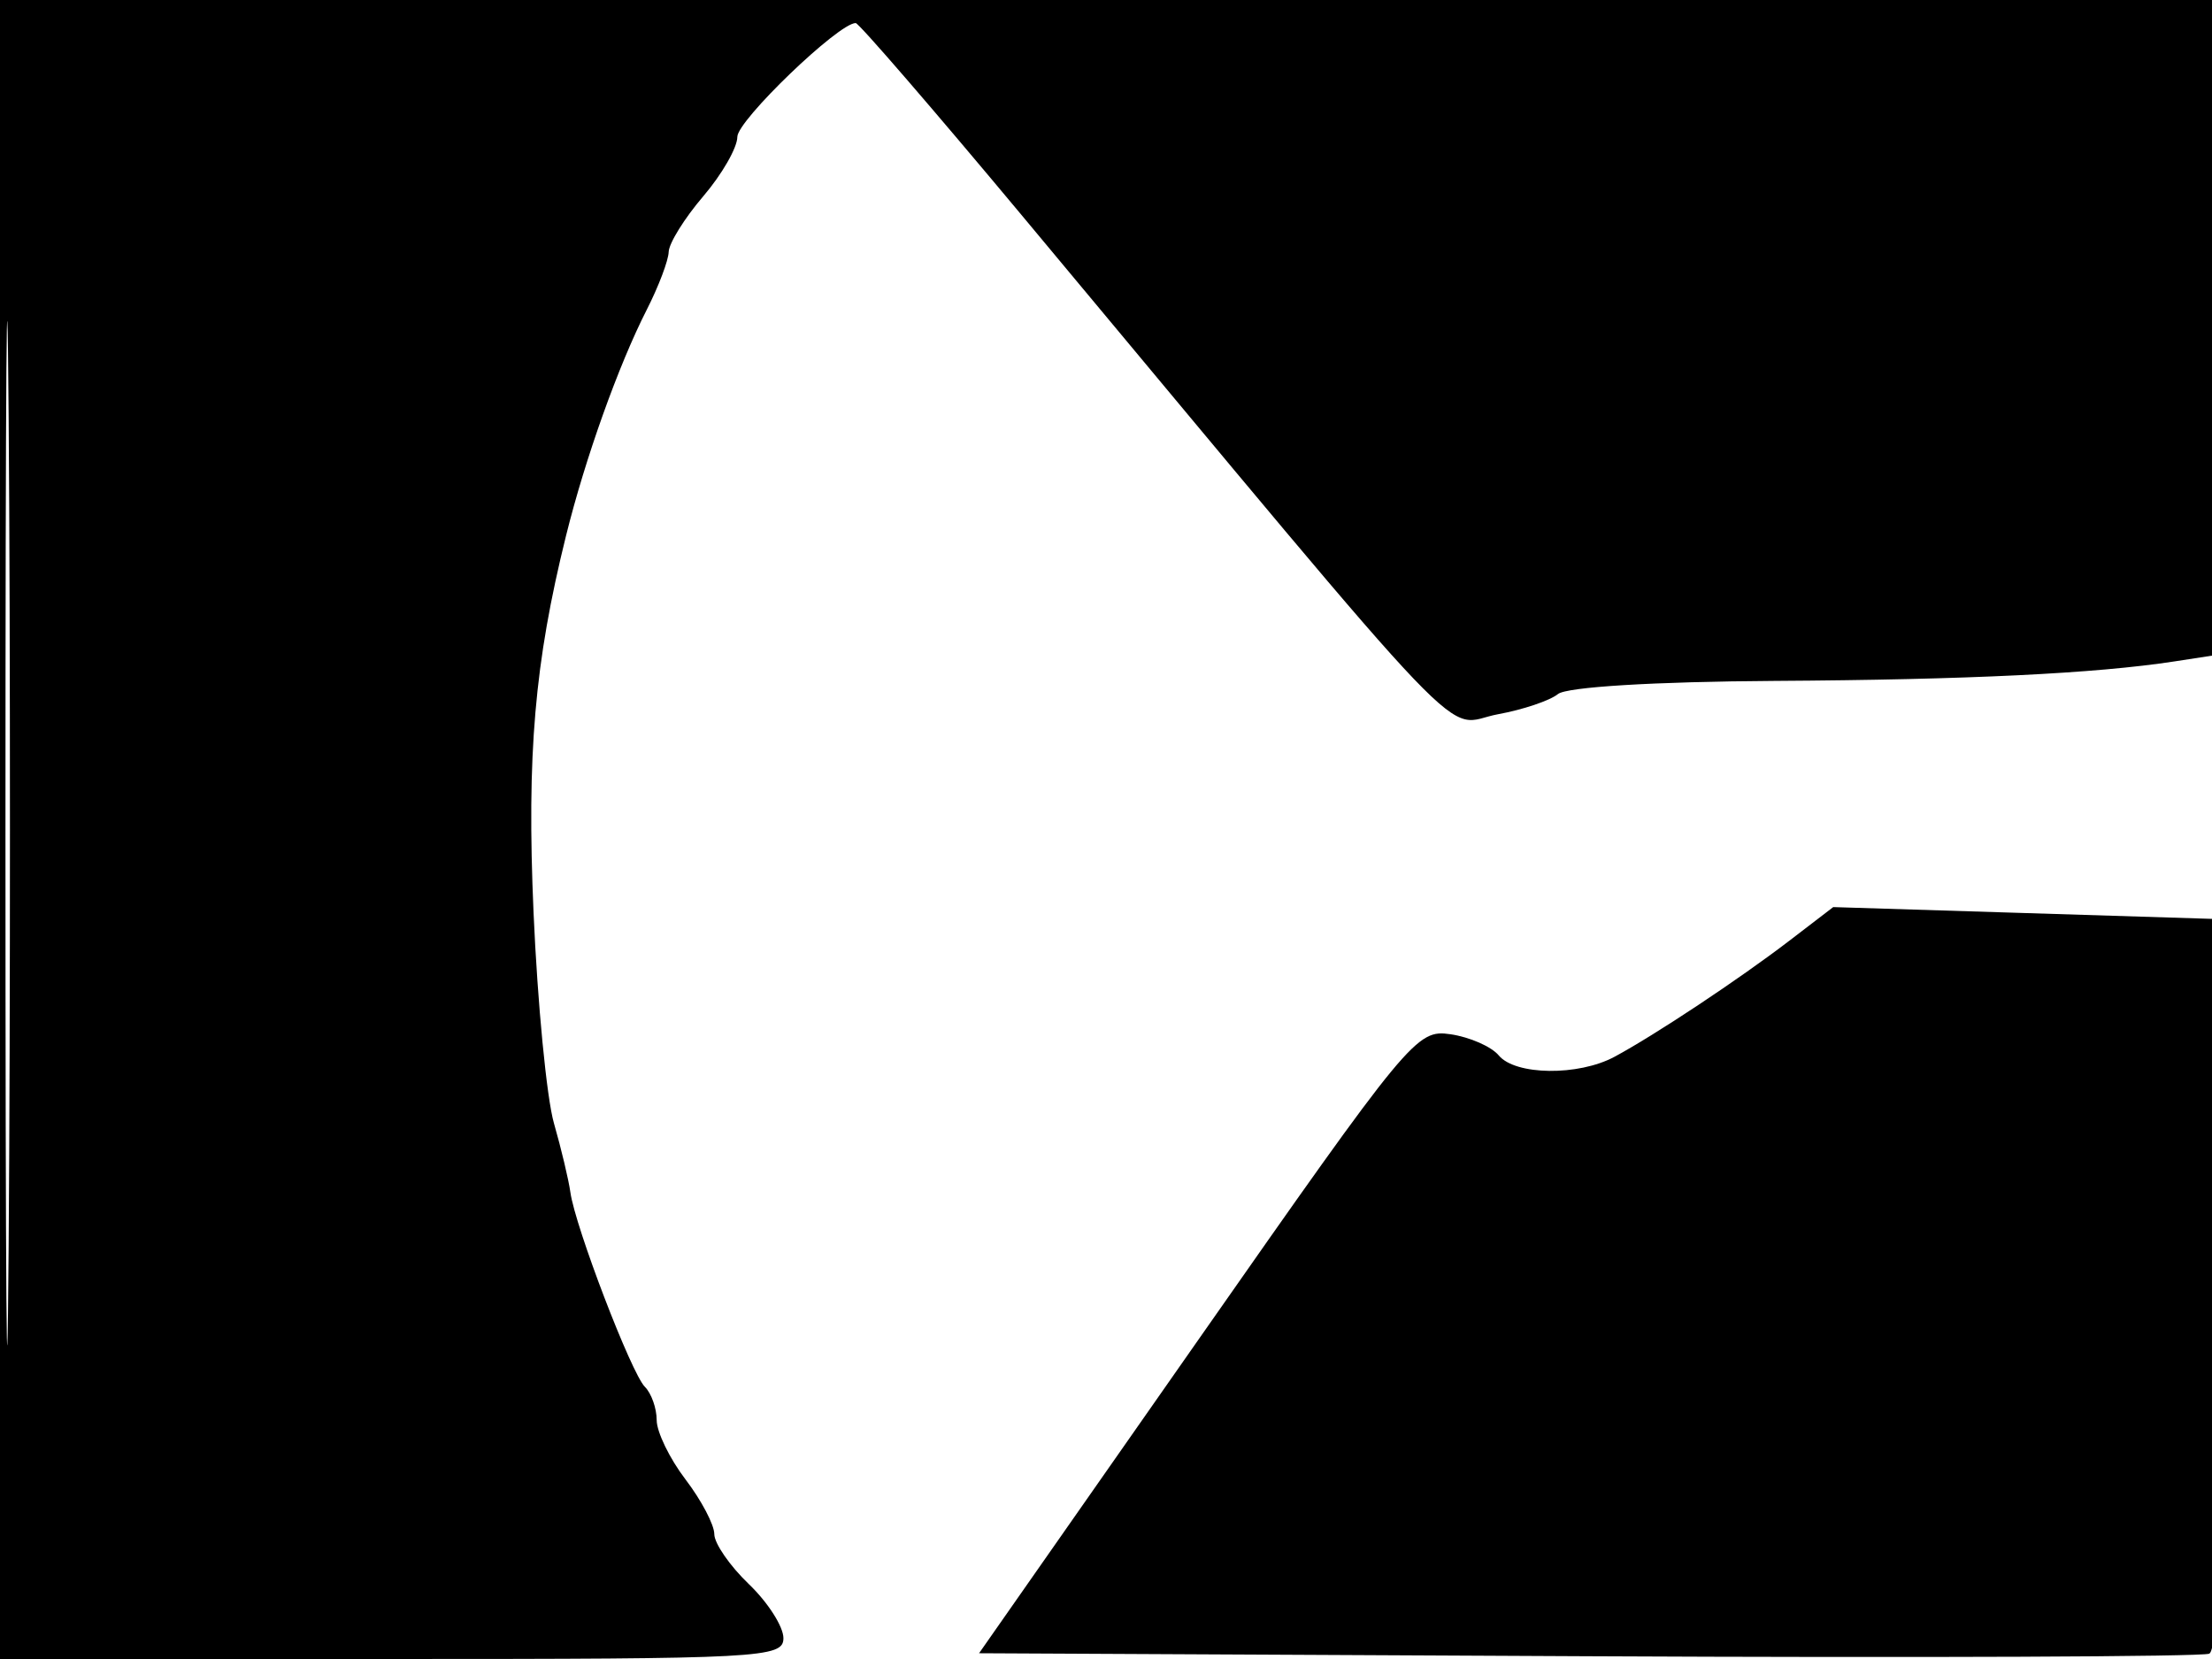 <svg xmlns="http://www.w3.org/2000/svg" width="192" height="144" viewBox="0 0 192 144" version="1.1">
	<path d="M 0 72 L 0 144 34 144 C 66.164 144, 68 143.902, 68 142.187 C 68 141.190, 66.650 139.081, 65 137.500 C 63.350 135.919, 62 133.965, 62 133.157 C 62 132.350, 60.875 130.214, 59.500 128.411 C 58.125 126.608, 57 124.293, 57 123.267 C 57 122.240, 56.538 120.938, 55.974 120.374 C 54.795 119.195, 49.929 106.490, 49.510 103.497 C 49.356 102.395, 48.713 99.695, 48.082 97.497 C 47.450 95.299, 46.654 87.073, 46.312 79.217 C 45.715 65.469, 46.400 57.517, 49.131 46.500 C 50.800 39.770, 53.683 31.702, 56.148 26.864 C 57.166 24.864, 58.018 22.614, 58.041 21.864 C 58.063 21.114, 59.413 18.942, 61.041 17.038 C 62.668 15.134, 64 12.813, 64 11.881 C 64 10.448, 72.783 2, 74.274 2 C 74.546 2, 81.057 9.537, 88.742 18.750 C 129.175 67.222, 125.052 62.905, 130.038 61.993 C 132.197 61.598, 134.534 60.810, 135.232 60.242 C 135.985 59.628, 143.603 59.165, 154 59.102 C 170.858 59, 181.893 58.462, 188.750 57.409 L 192 56.909 192 68.333 L 192 79.757 175.561 79.246 L 159.123 78.735 155.311 81.656 C 150.983 84.972, 143.646 89.843, 140.136 91.729 C 137.003 93.413, 131.533 93.347, 130.090 91.609 C 129.455 90.844, 127.572 90.017, 125.906 89.773 C 122.952 89.339, 122.405 90.003, 103.929 116.414 L 84.982 143.500 137.741 143.760 C 166.758 143.903, 191.063 143.805, 191.750 143.541 C 192.734 143.165, 193 127.835, 193 71.531 L 193 0 96.500 0 L 0 0 0 72 M 0.474 72.500 C 0.474 112.100, 0.598 128.154, 0.750 108.176 C 0.901 88.198, 0.901 55.798, 0.750 36.176 C 0.598 16.554, 0.474 32.900, 0.474 72.500" stroke="none" fill="black" fill-rule="evenodd"/>
</svg>